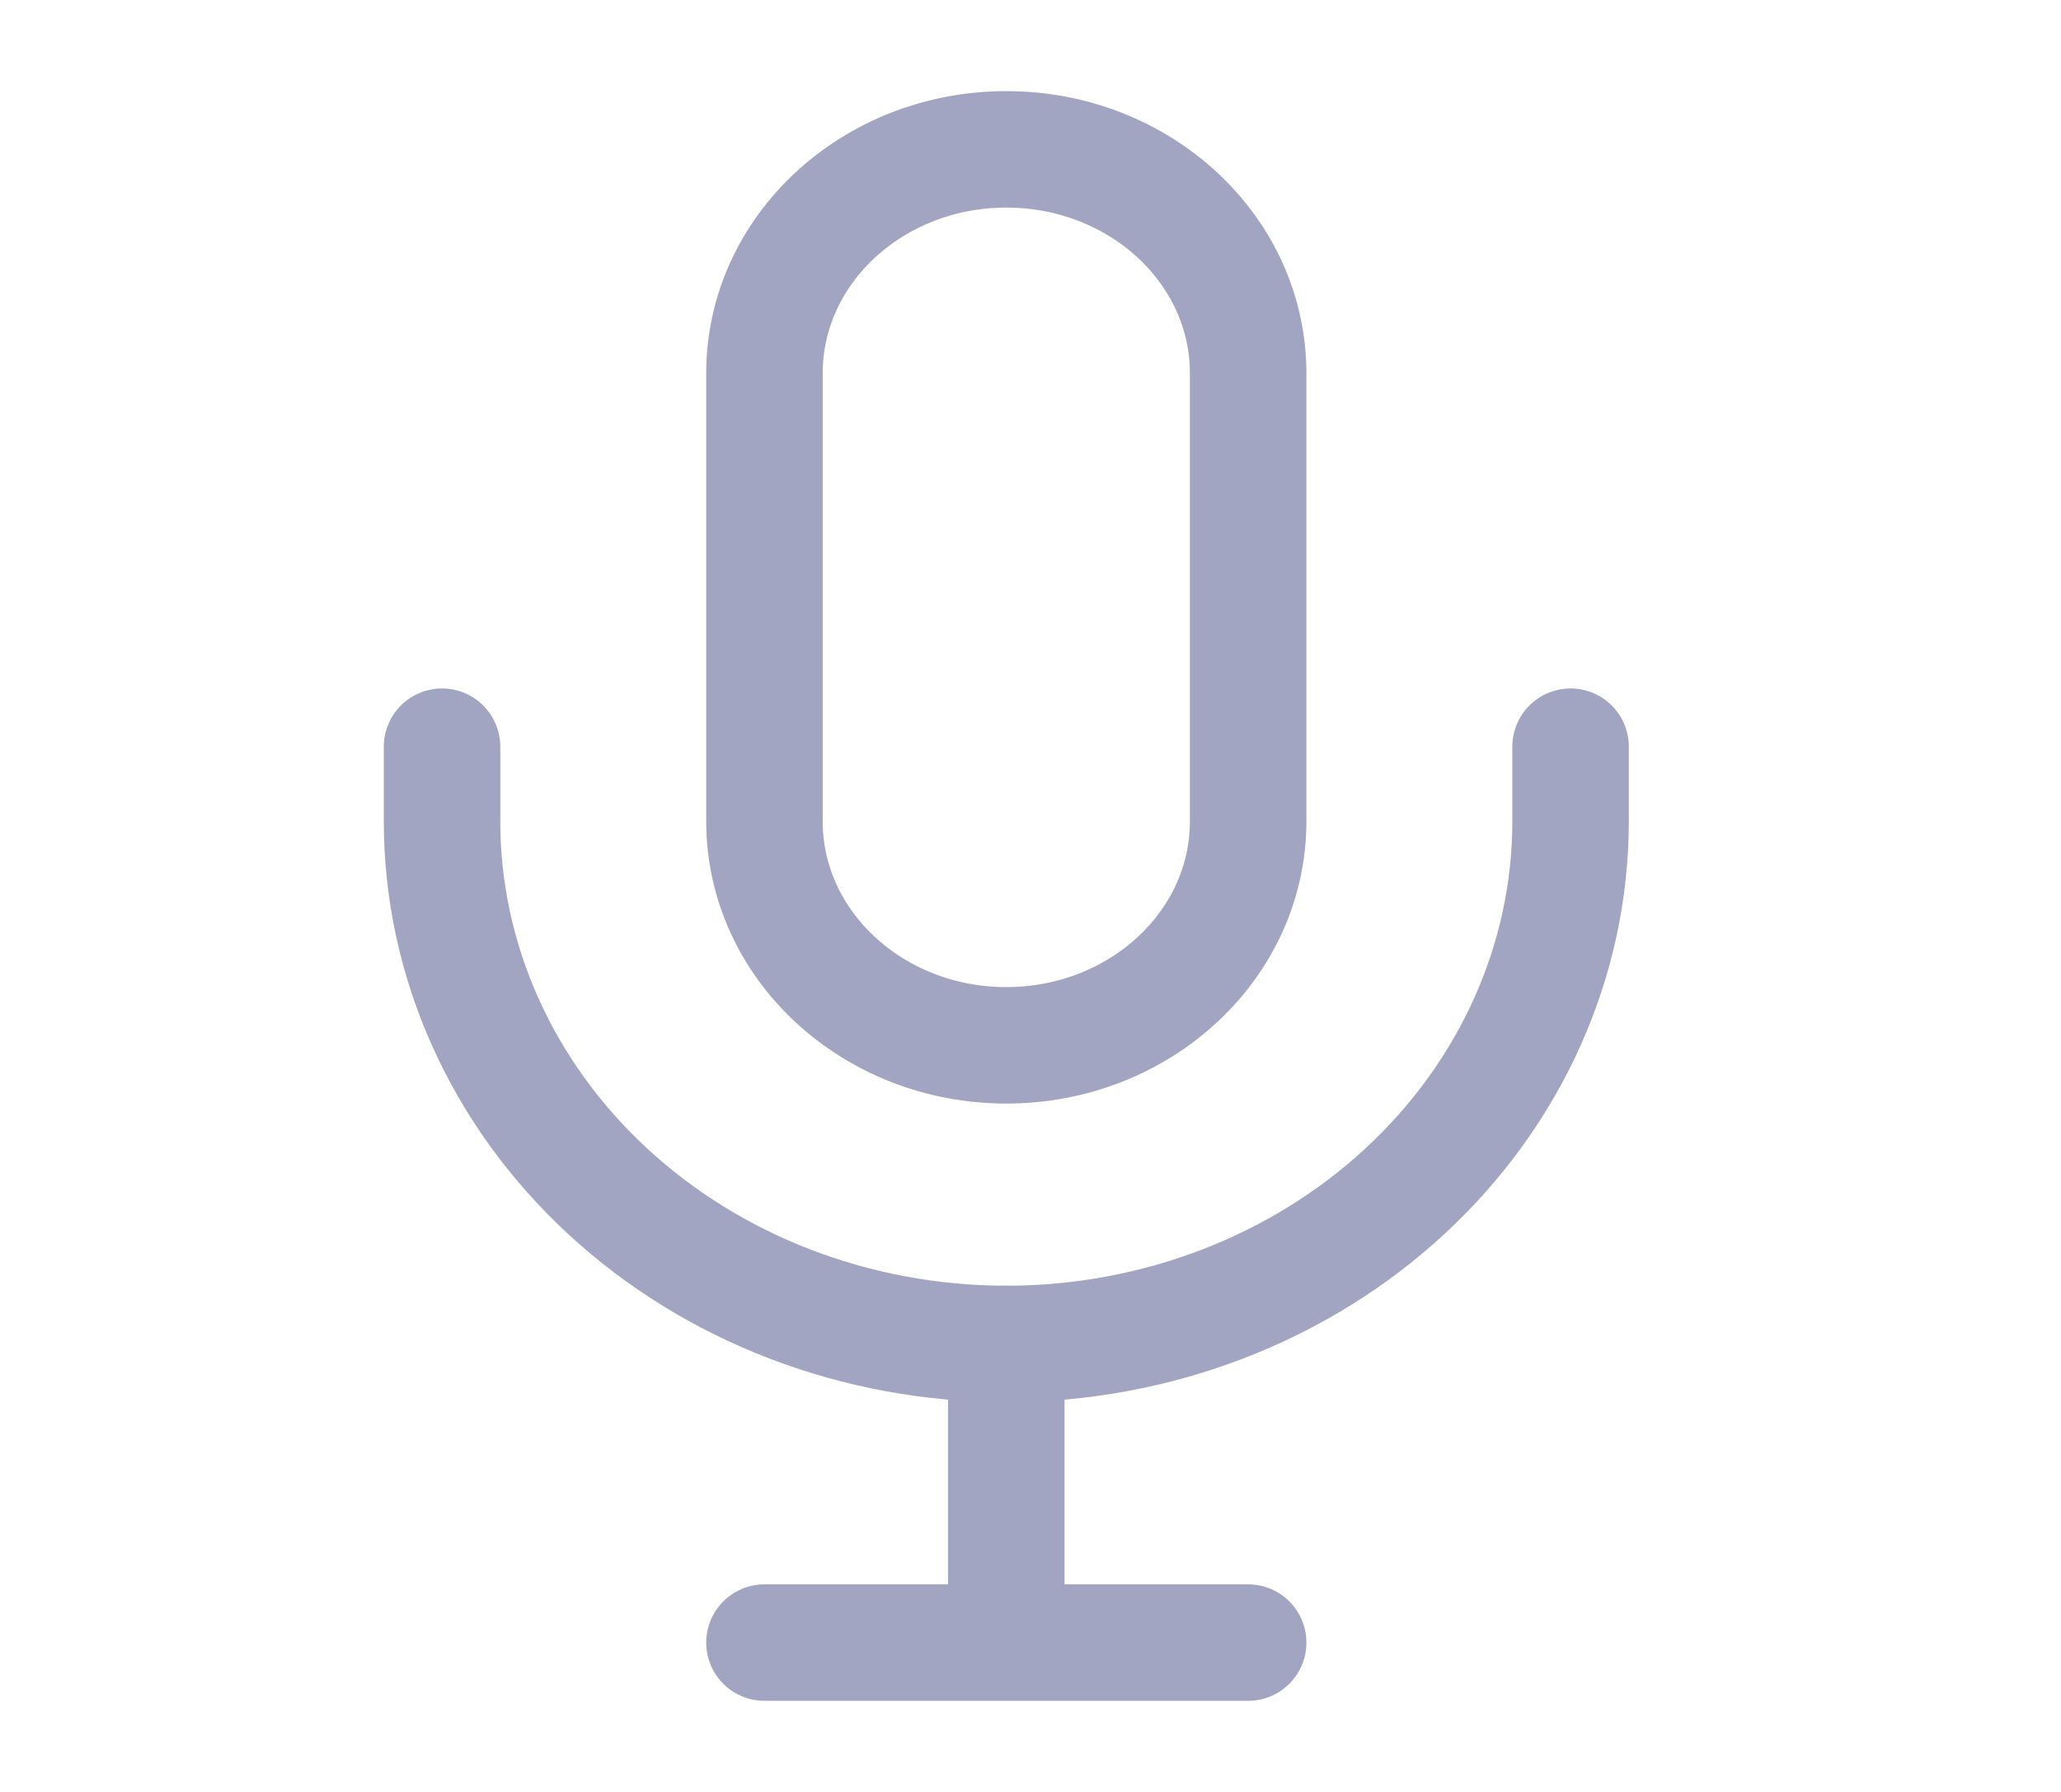<svg width="23" height="20" viewBox="0 0 23 20" fill="none" xmlns="http://www.w3.org/2000/svg">
<path d="M13.929 4.167C13.929 2.786 12.72 1.667 11.23 1.667C9.74 1.667 8.531 2.786 8.531 4.167V9.167C8.531 10.547 9.74 11.667 11.23 11.667C12.72 11.667 13.929 10.547 13.929 9.167V4.167Z" stroke="#A1A5C1" stroke-width="1.3"/>
<path d="M4.933 8.334V9.167C4.933 10.714 5.596 12.198 6.777 13.292C7.958 14.386 9.56 15 11.23 15C12.9 15 14.502 14.386 15.682 13.292C16.863 12.198 17.527 10.714 17.527 9.167V8.334" stroke="#A1A5C1" stroke-width="1.3" stroke-linecap="round" stroke-linejoin="round"/>
<path d="M11.23 18.333H13.929M11.23 15V18.333V15ZM11.23 18.333H8.531H11.23Z" stroke="#A1A5C1" stroke-width="1.3" stroke-linecap="round" stroke-linejoin="round"/>
</svg>
